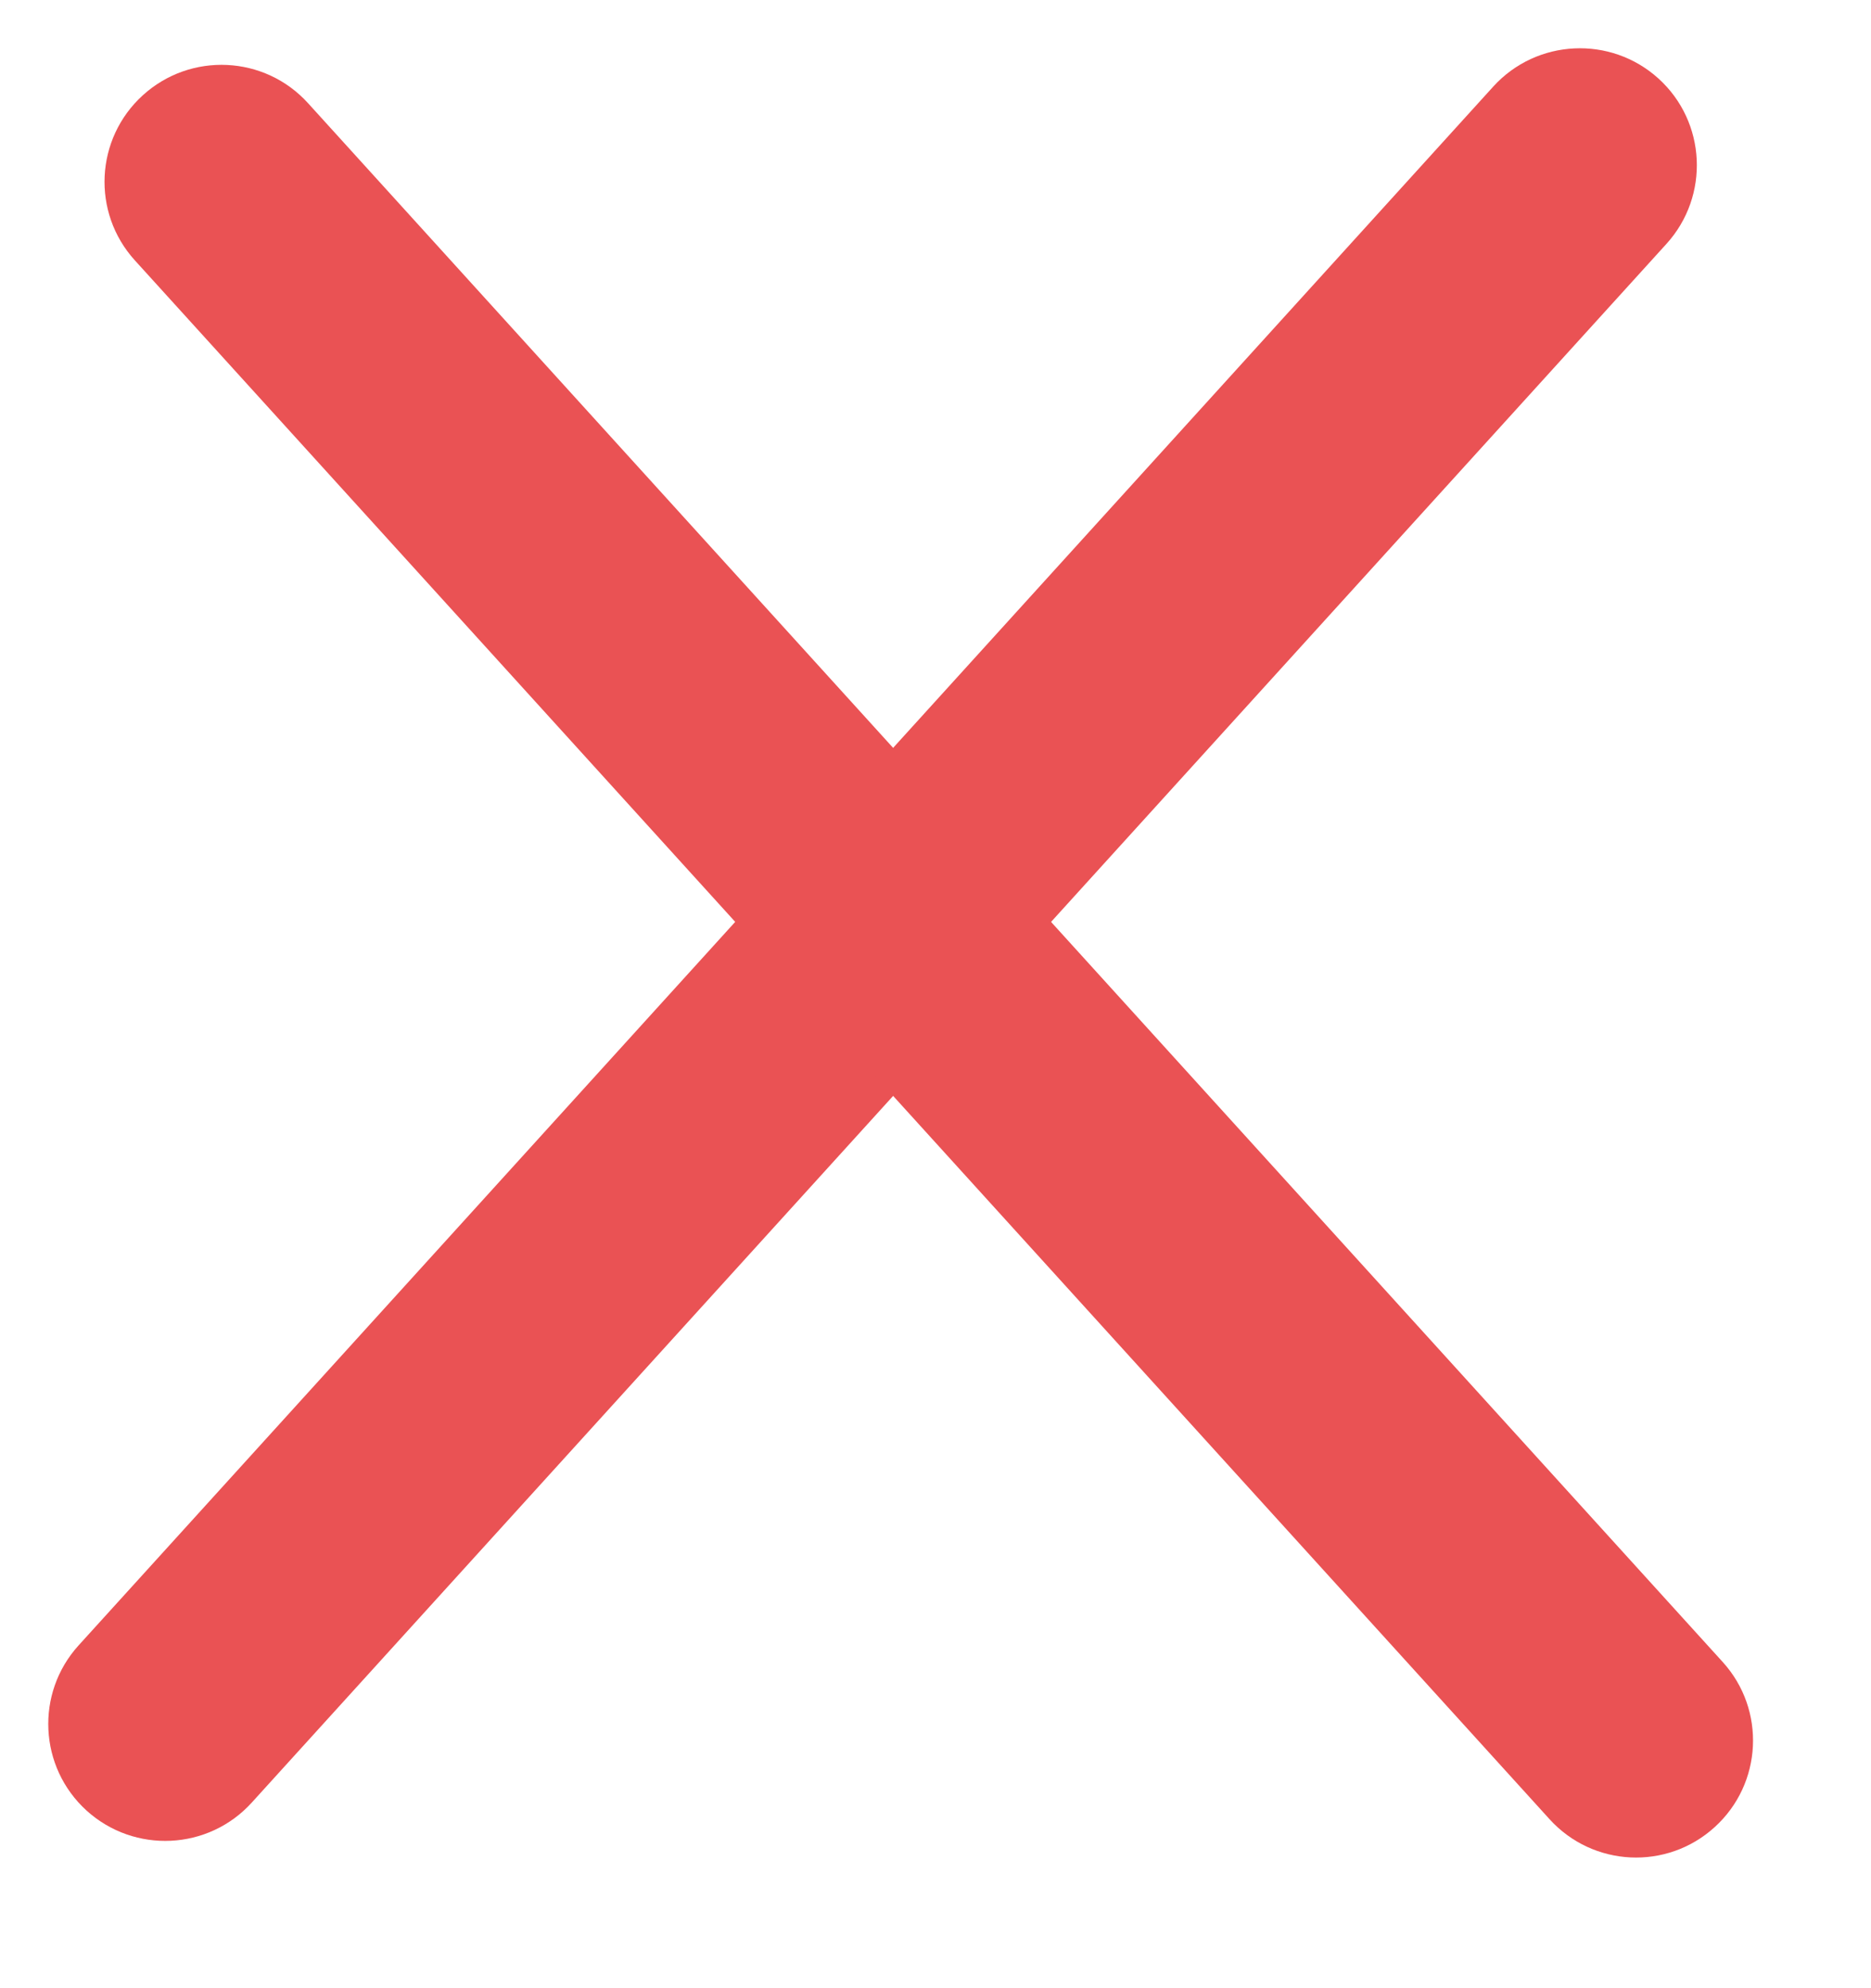 <svg width="16" height="17" viewBox="0 0 16 17" fill="none" xmlns="http://www.w3.org/2000/svg">
<path fill-rule="evenodd" clip-rule="evenodd" d="M0.74 15.481C0.332 15.11 0.301 14.478 0.672 14.069L12.77 0.74C13.141 0.332 13.774 0.301 14.183 0.672C14.592 1.043 14.622 1.676 14.251 2.085L2.153 15.413C1.782 15.822 1.149 15.852 0.74 15.481Z" fill="#EA5254"/>
<path fill-rule="evenodd" clip-rule="evenodd" d="M1.222 0.814C1.631 0.443 2.263 0.473 2.634 0.882L14.732 14.211C15.103 14.62 15.072 15.252 14.663 15.623C14.254 15.995 13.622 15.964 13.251 15.555L1.153 2.226C0.782 1.817 0.813 1.185 1.222 0.814Z" fill="#EA5254"/>
</svg>
